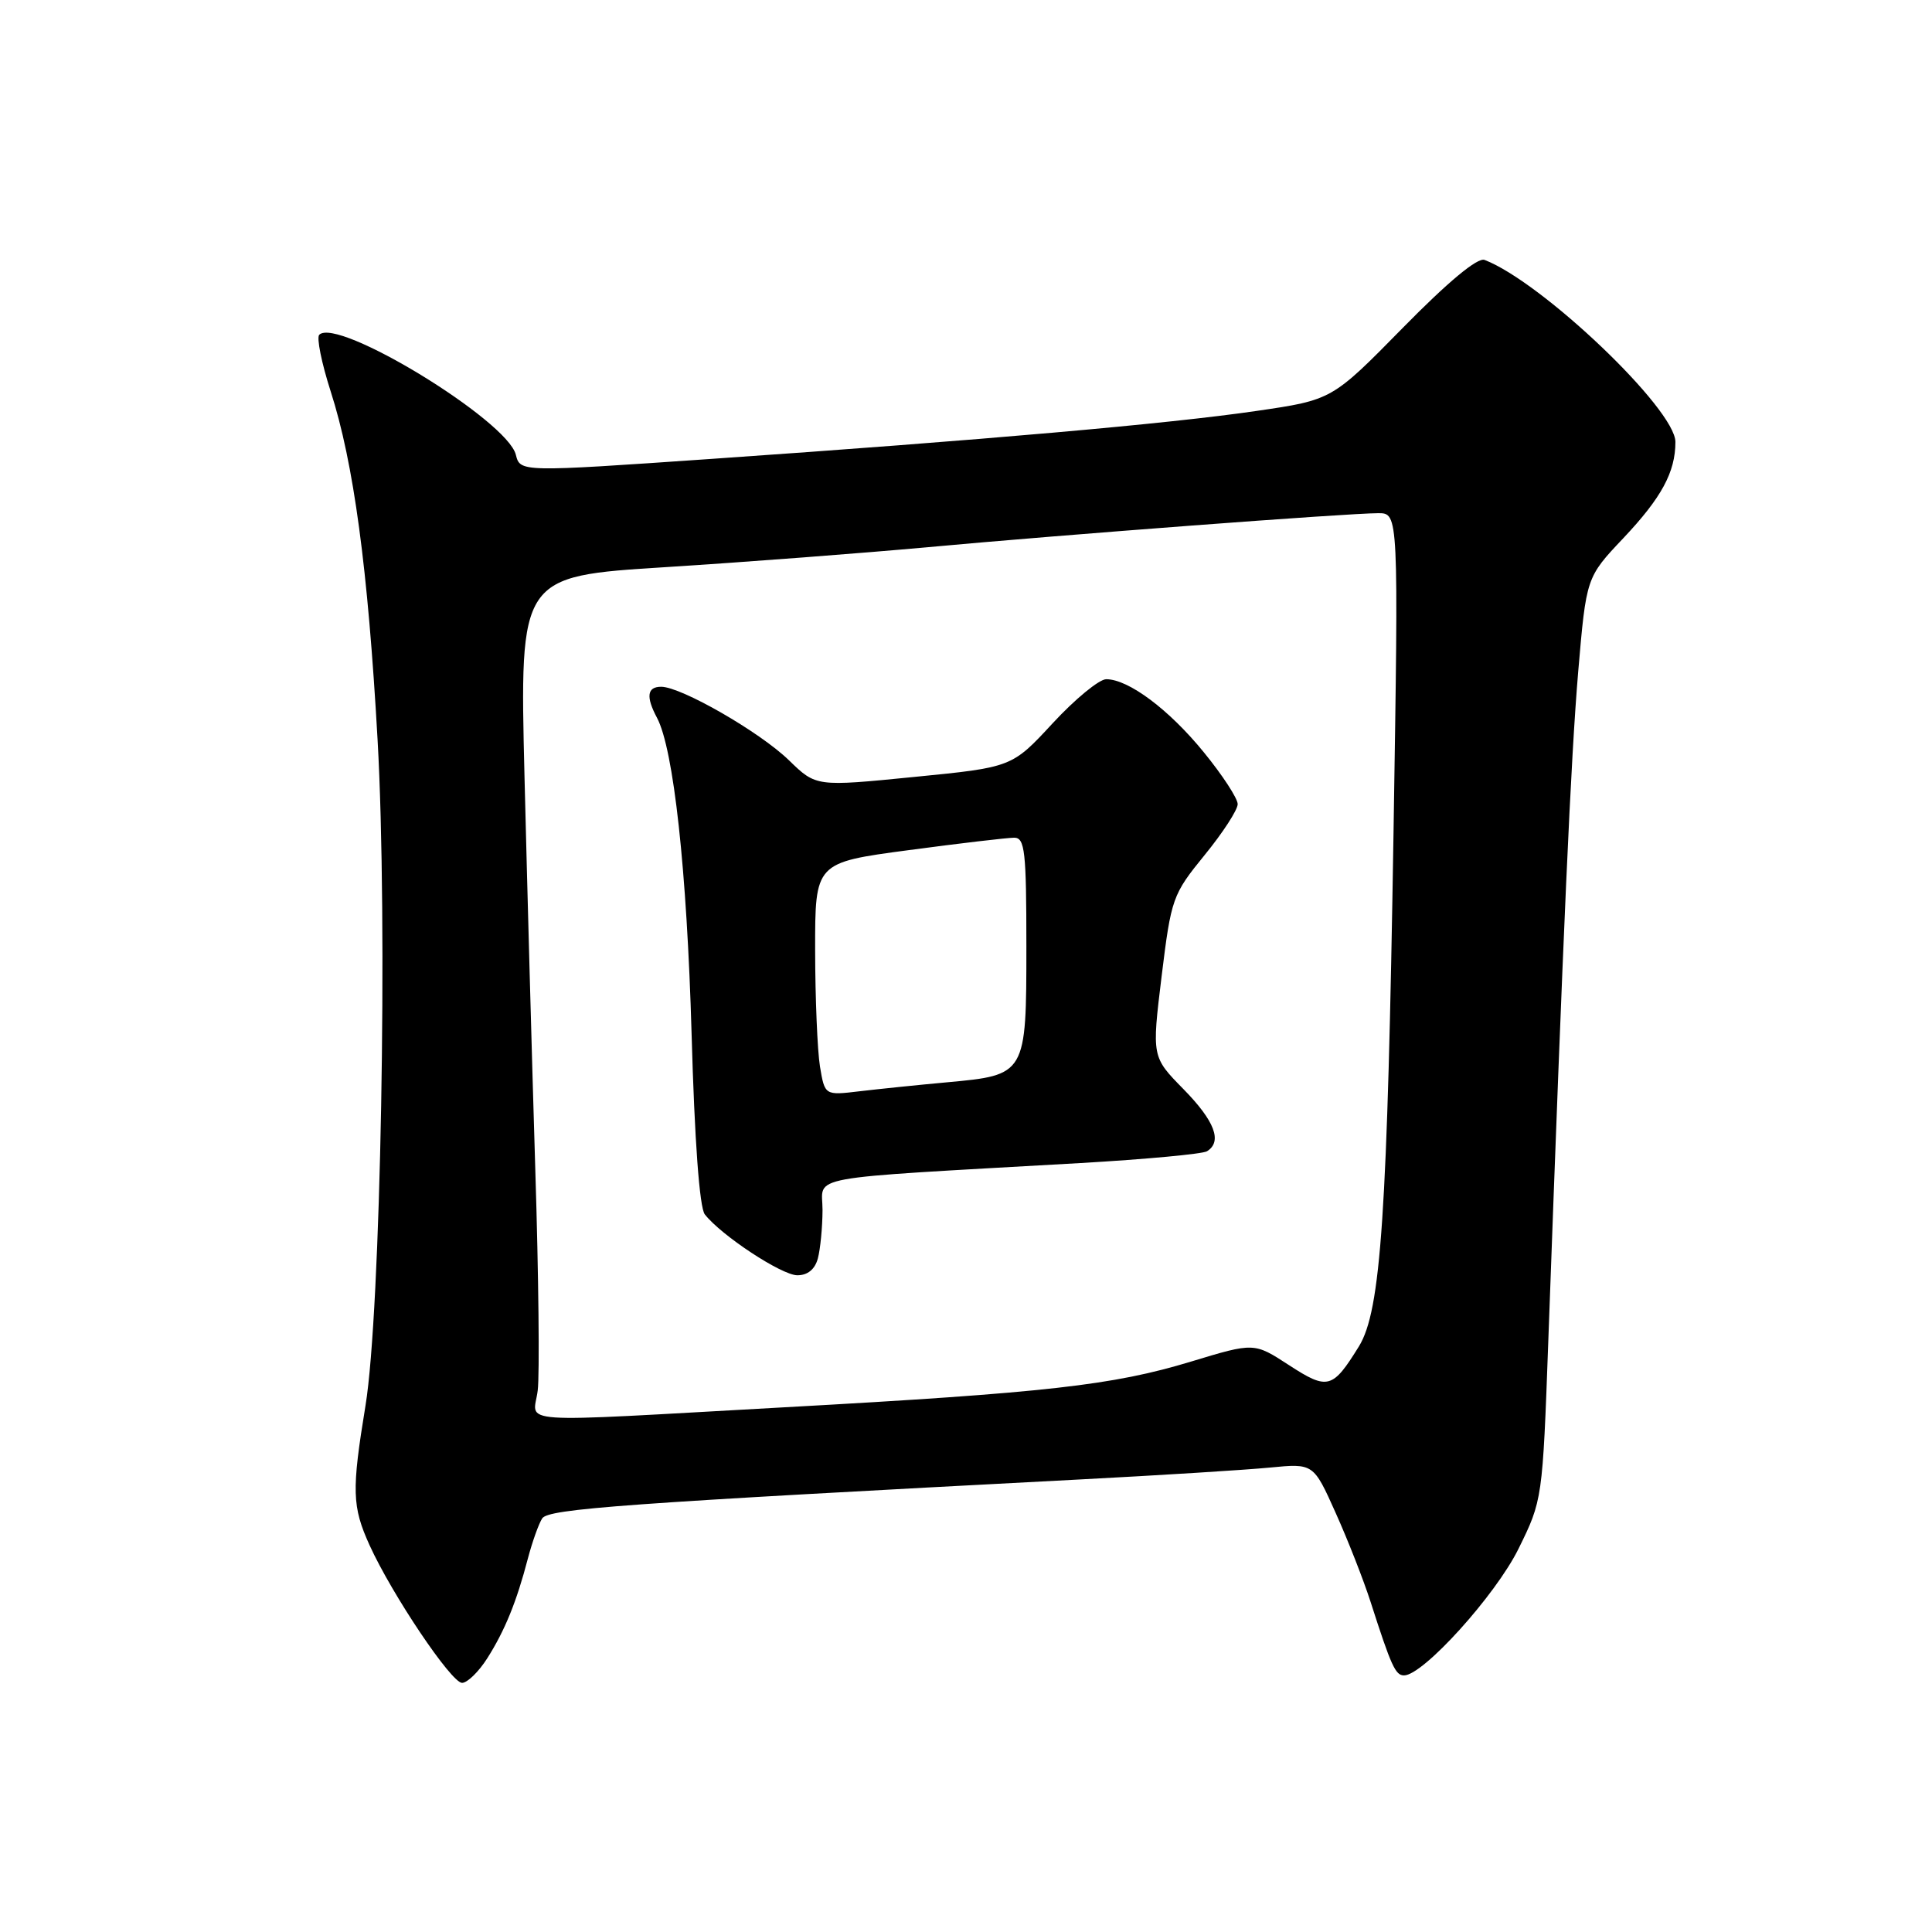 <?xml version="1.0" encoding="UTF-8" standalone="no"?>
<!DOCTYPE svg PUBLIC "-//W3C//DTD SVG 1.1//EN" "http://www.w3.org/Graphics/SVG/1.1/DTD/svg11.dtd" >
<svg xmlns="http://www.w3.org/2000/svg" xmlns:xlink="http://www.w3.org/1999/xlink" version="1.1" viewBox="0 0 256 256">
 <g >
 <path fill="currentColor"
d=" M 64.56 219.74 C 66.90 216.05 68.45 212.25 69.95 206.50 C 70.53 204.30 71.38 201.92 71.84 201.20 C 72.66 199.92 82.71 199.20 143.00 196.04 C 153.72 195.48 165.10 194.77 168.27 194.46 C 174.04 193.90 174.04 193.90 176.98 200.46 C 178.60 204.06 180.68 209.37 181.61 212.26 C 184.34 220.76 184.90 222.00 186.04 222.00 C 188.57 222.00 198.18 211.37 201.21 205.22 C 204.38 198.79 204.40 198.67 205.16 177.63 C 207.15 122.75 208.15 100.52 209.12 89.00 C 210.19 76.50 210.19 76.50 215.10 71.31 C 220.16 65.95 222.00 62.56 222.00 58.56 C 222.00 54.21 204.34 37.37 196.71 34.44 C 195.78 34.09 191.88 37.33 185.88 43.44 C 176.50 52.99 176.50 52.99 166.50 54.45 C 154.91 56.15 130.07 58.33 94.21 60.81 C 68.93 62.56 68.93 62.56 68.35 60.25 C 67.20 55.69 44.70 41.96 42.30 44.36 C 41.93 44.74 42.61 48.10 43.81 51.84 C 46.87 61.35 48.75 75.29 50.03 98.00 C 51.40 122.16 50.46 173.85 48.43 186.25 C 46.58 197.54 46.65 199.62 48.97 204.75 C 51.95 211.30 59.81 223.00 61.23 222.99 C 61.93 222.98 63.43 221.52 64.56 219.74 Z  M 71.25 184.25 C 71.51 182.19 71.37 169.03 70.93 155.00 C 70.50 140.97 69.86 117.54 69.50 102.93 C 68.85 76.36 68.85 76.36 88.18 75.15 C 98.80 74.48 114.47 73.28 123.00 72.50 C 140.77 70.86 178.64 68.00 182.63 68.00 C 185.32 68.00 185.32 68.00 184.65 110.25 C 183.84 160.98 182.99 173.66 180.06 178.41 C 176.57 184.05 175.93 184.22 170.80 180.89 C 166.18 177.88 166.18 177.88 157.84 180.41 C 147.46 183.56 138.70 184.55 104.00 186.47 C 67.08 188.52 70.69 188.76 71.25 184.25 Z  M 108.37 166.75 C 108.70 165.51 108.98 162.63 108.99 160.34 C 109.00 155.65 105.69 156.25 143.18 154.11 C 151.80 153.61 159.34 152.91 159.93 152.55 C 162.00 151.27 160.96 148.54 156.81 144.31 C 152.62 140.04 152.62 140.04 153.92 129.36 C 155.19 119.02 155.36 118.53 159.61 113.31 C 162.03 110.35 164.00 107.31 164.00 106.55 C 164.00 105.80 161.99 102.71 159.52 99.69 C 154.91 94.02 149.53 90.00 146.58 90.00 C 145.65 90.00 142.46 92.62 139.49 95.83 C 134.09 101.67 134.09 101.67 121.12 102.95 C 108.14 104.24 108.14 104.24 104.55 100.75 C 100.70 97.00 90.26 91.00 87.61 91.00 C 85.74 91.00 85.57 92.32 87.05 95.10 C 89.26 99.23 91.02 115.32 91.64 137.00 C 92.03 151.07 92.69 160.03 93.39 160.91 C 95.59 163.72 103.55 168.95 105.63 168.98 C 107.01 168.99 107.98 168.20 108.37 166.75 Z  M 108.65 141.32 C 108.31 139.22 108.02 132.28 108.01 125.90 C 108.00 114.30 108.00 114.30 120.39 112.65 C 127.20 111.74 133.50 111.00 134.39 111.00 C 135.80 111.00 136.00 112.81 136.00 125.35 C 136.00 142.40 135.97 142.45 125.50 143.41 C 121.65 143.76 116.43 144.30 113.89 144.60 C 109.29 145.15 109.29 145.15 108.65 141.32 Z "/>
</g>
</svg>